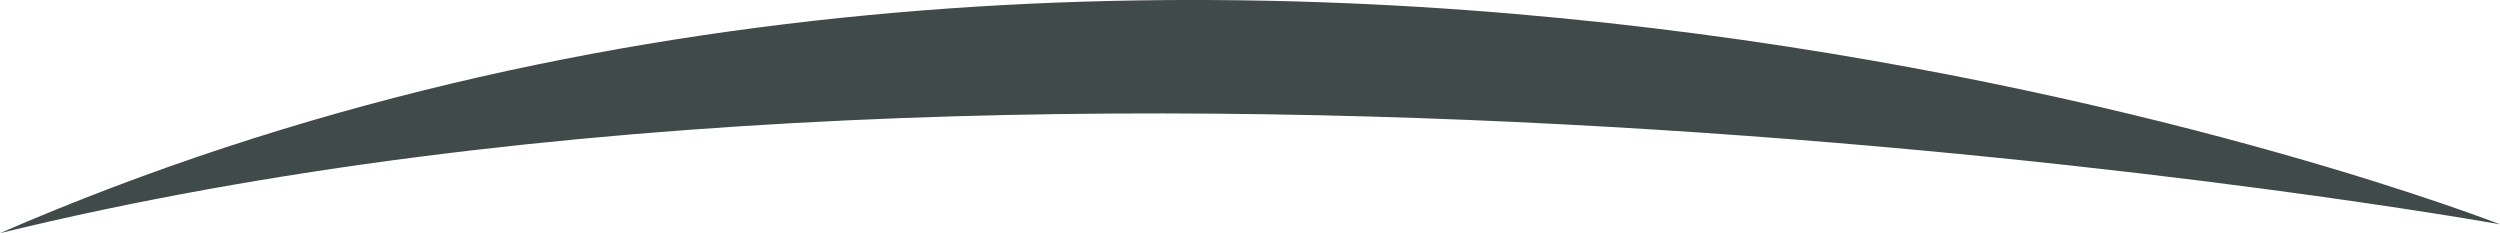 <svg version="1.1" id="图层_1" x="0px" y="0px" width="272px" height="25.365px" viewBox="0 0 272 25.365" enable-background="new 0 0 272 25.365" xml:space="preserve" xmlns="http://www.w3.org/2000/svg" xmlns:xlink="http://www.w3.org/1999/xlink" xmlns:xml="http://www.w3.org/XML/1998/namespace">
  <path fill="#404A48" d="M0,25.365c130.253-56.509,272-0.958,272-0.958C272.001,24.407,117.802-3.368,0,25.365z" class="color c1"/>
</svg>